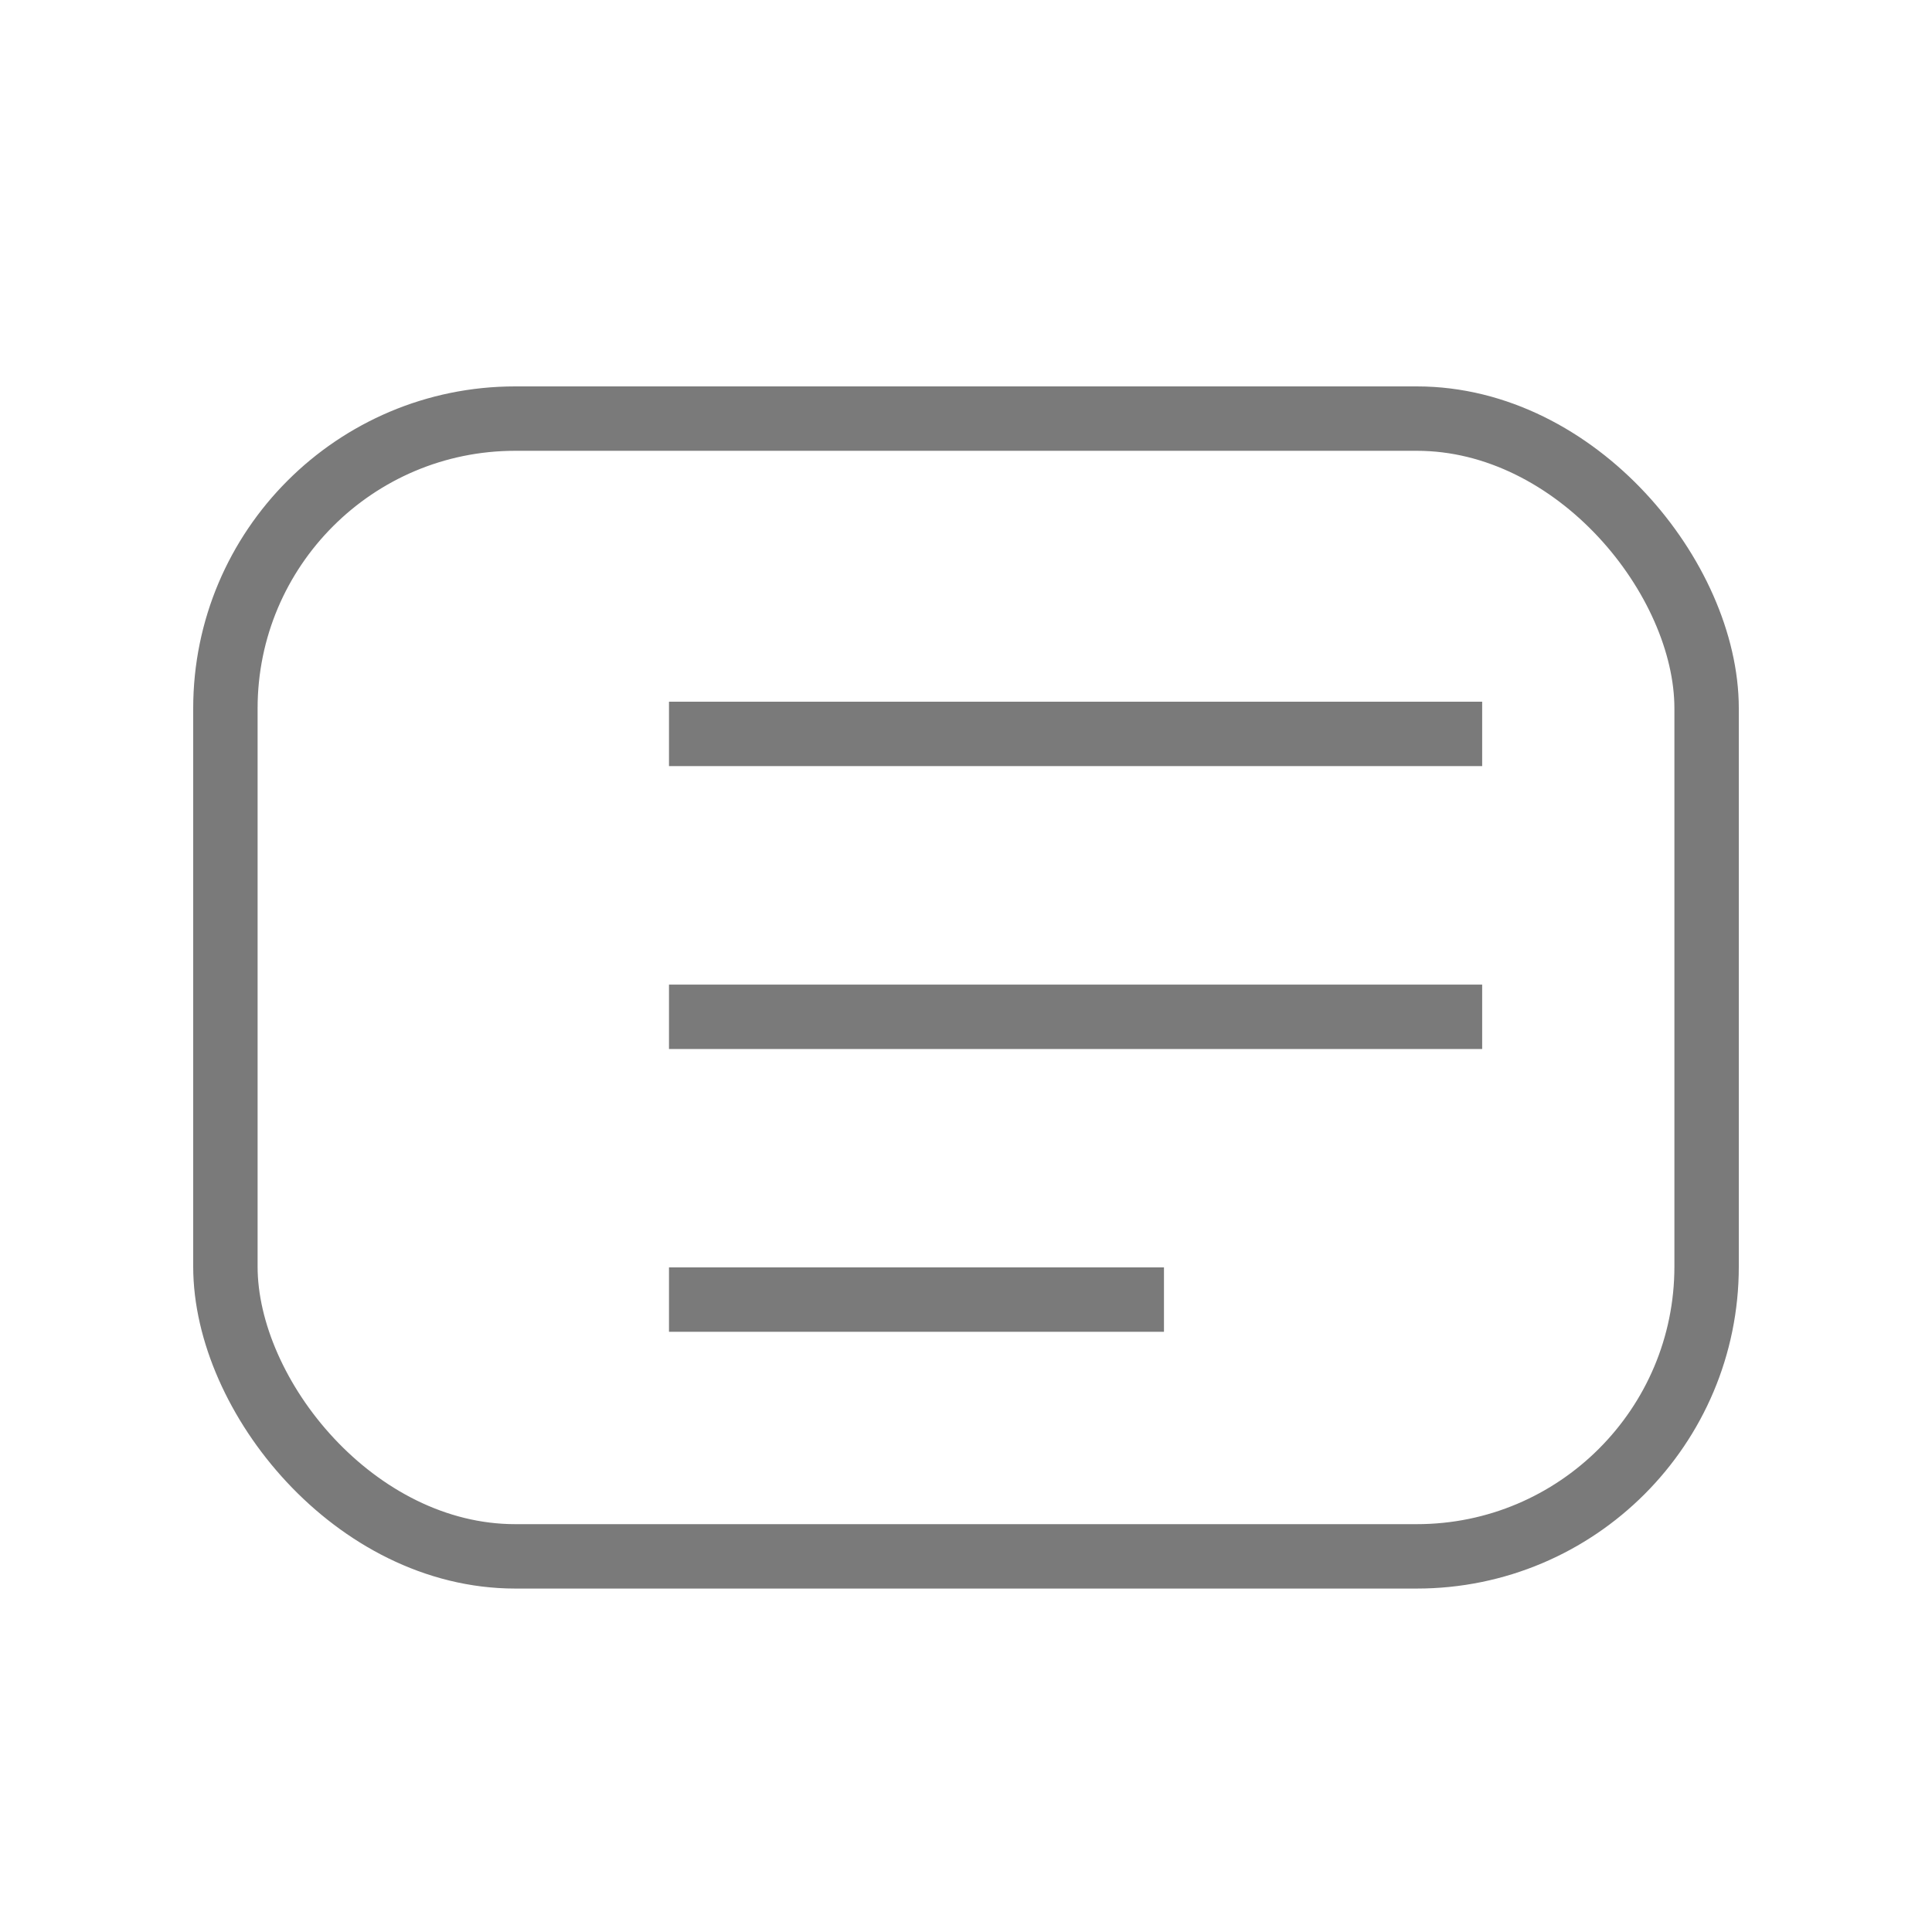 <svg width="30" height="30" viewBox="0 0 30 30" fill="none" xmlns="http://www.w3.org/2000/svg">
<rect x="3.5" y="6.5" width="23" height="17.667" rx="4.5" stroke="#7A7A7A"/>
<path d="M10.388 11.396H23.015" stroke="#7A7A7A"/>
<path d="M10.388 15.789H23.015" stroke="#7A7A7A"/>
<path d="M10.388 20.18H18.074" stroke="#7A7A7A"/>
</svg>
